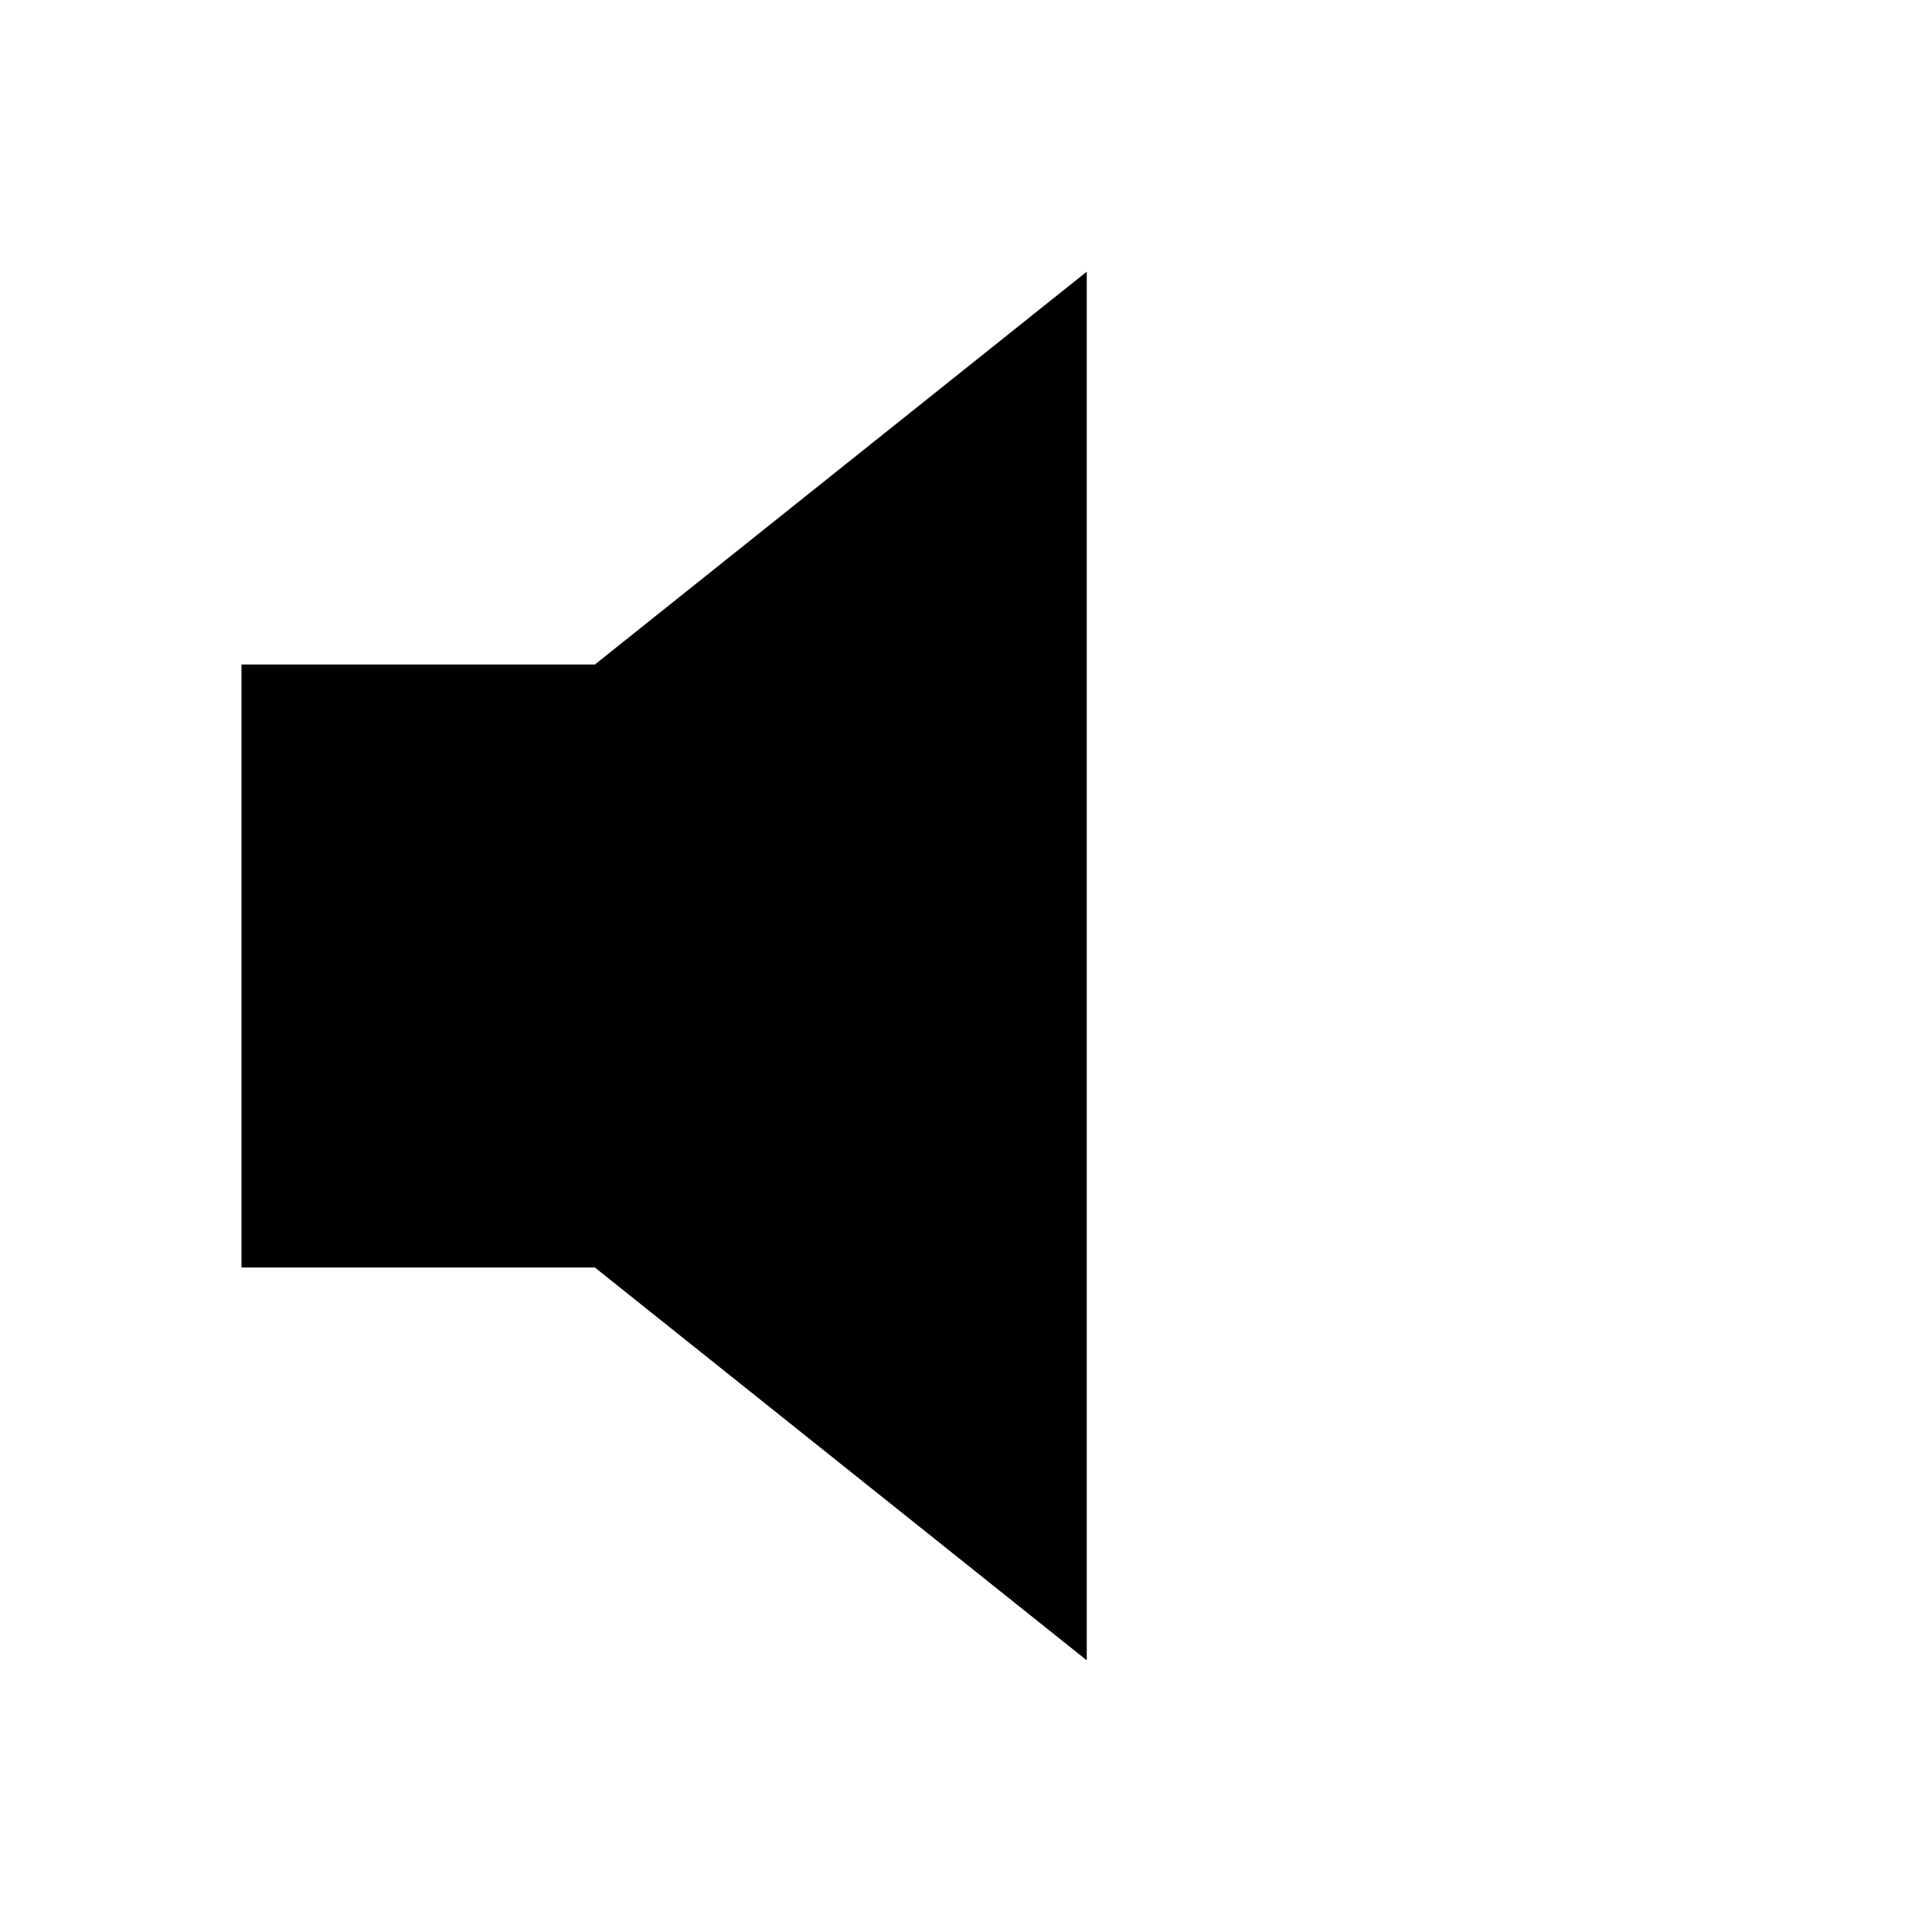 <svg xmlns="http://www.w3.org/2000/svg" width="512" height="512" viewBox="0 0 512 512"><title>Ionic Icons - Wromo Theme 1.0</title><polygon points="157.65 176.1 64 176.1 64 335.9 157.65 335.9 288 440 288 72 157.65 176.1"/><path d="M352,320c9.74-19.41,16-40.81,16-64,0-23.51-6-44.4-16-64" style="fill:none;stroke:inherit;stroke-linecap:square;stroke-linejoin:round;stroke-width:32px"/><path d="M400,368c19.48-34,32-64,32-112s-12-77.7-32-112" style="fill:none;stroke:inherit;stroke-linecap:square;stroke-linejoin:round;stroke-width:32px"/></svg>